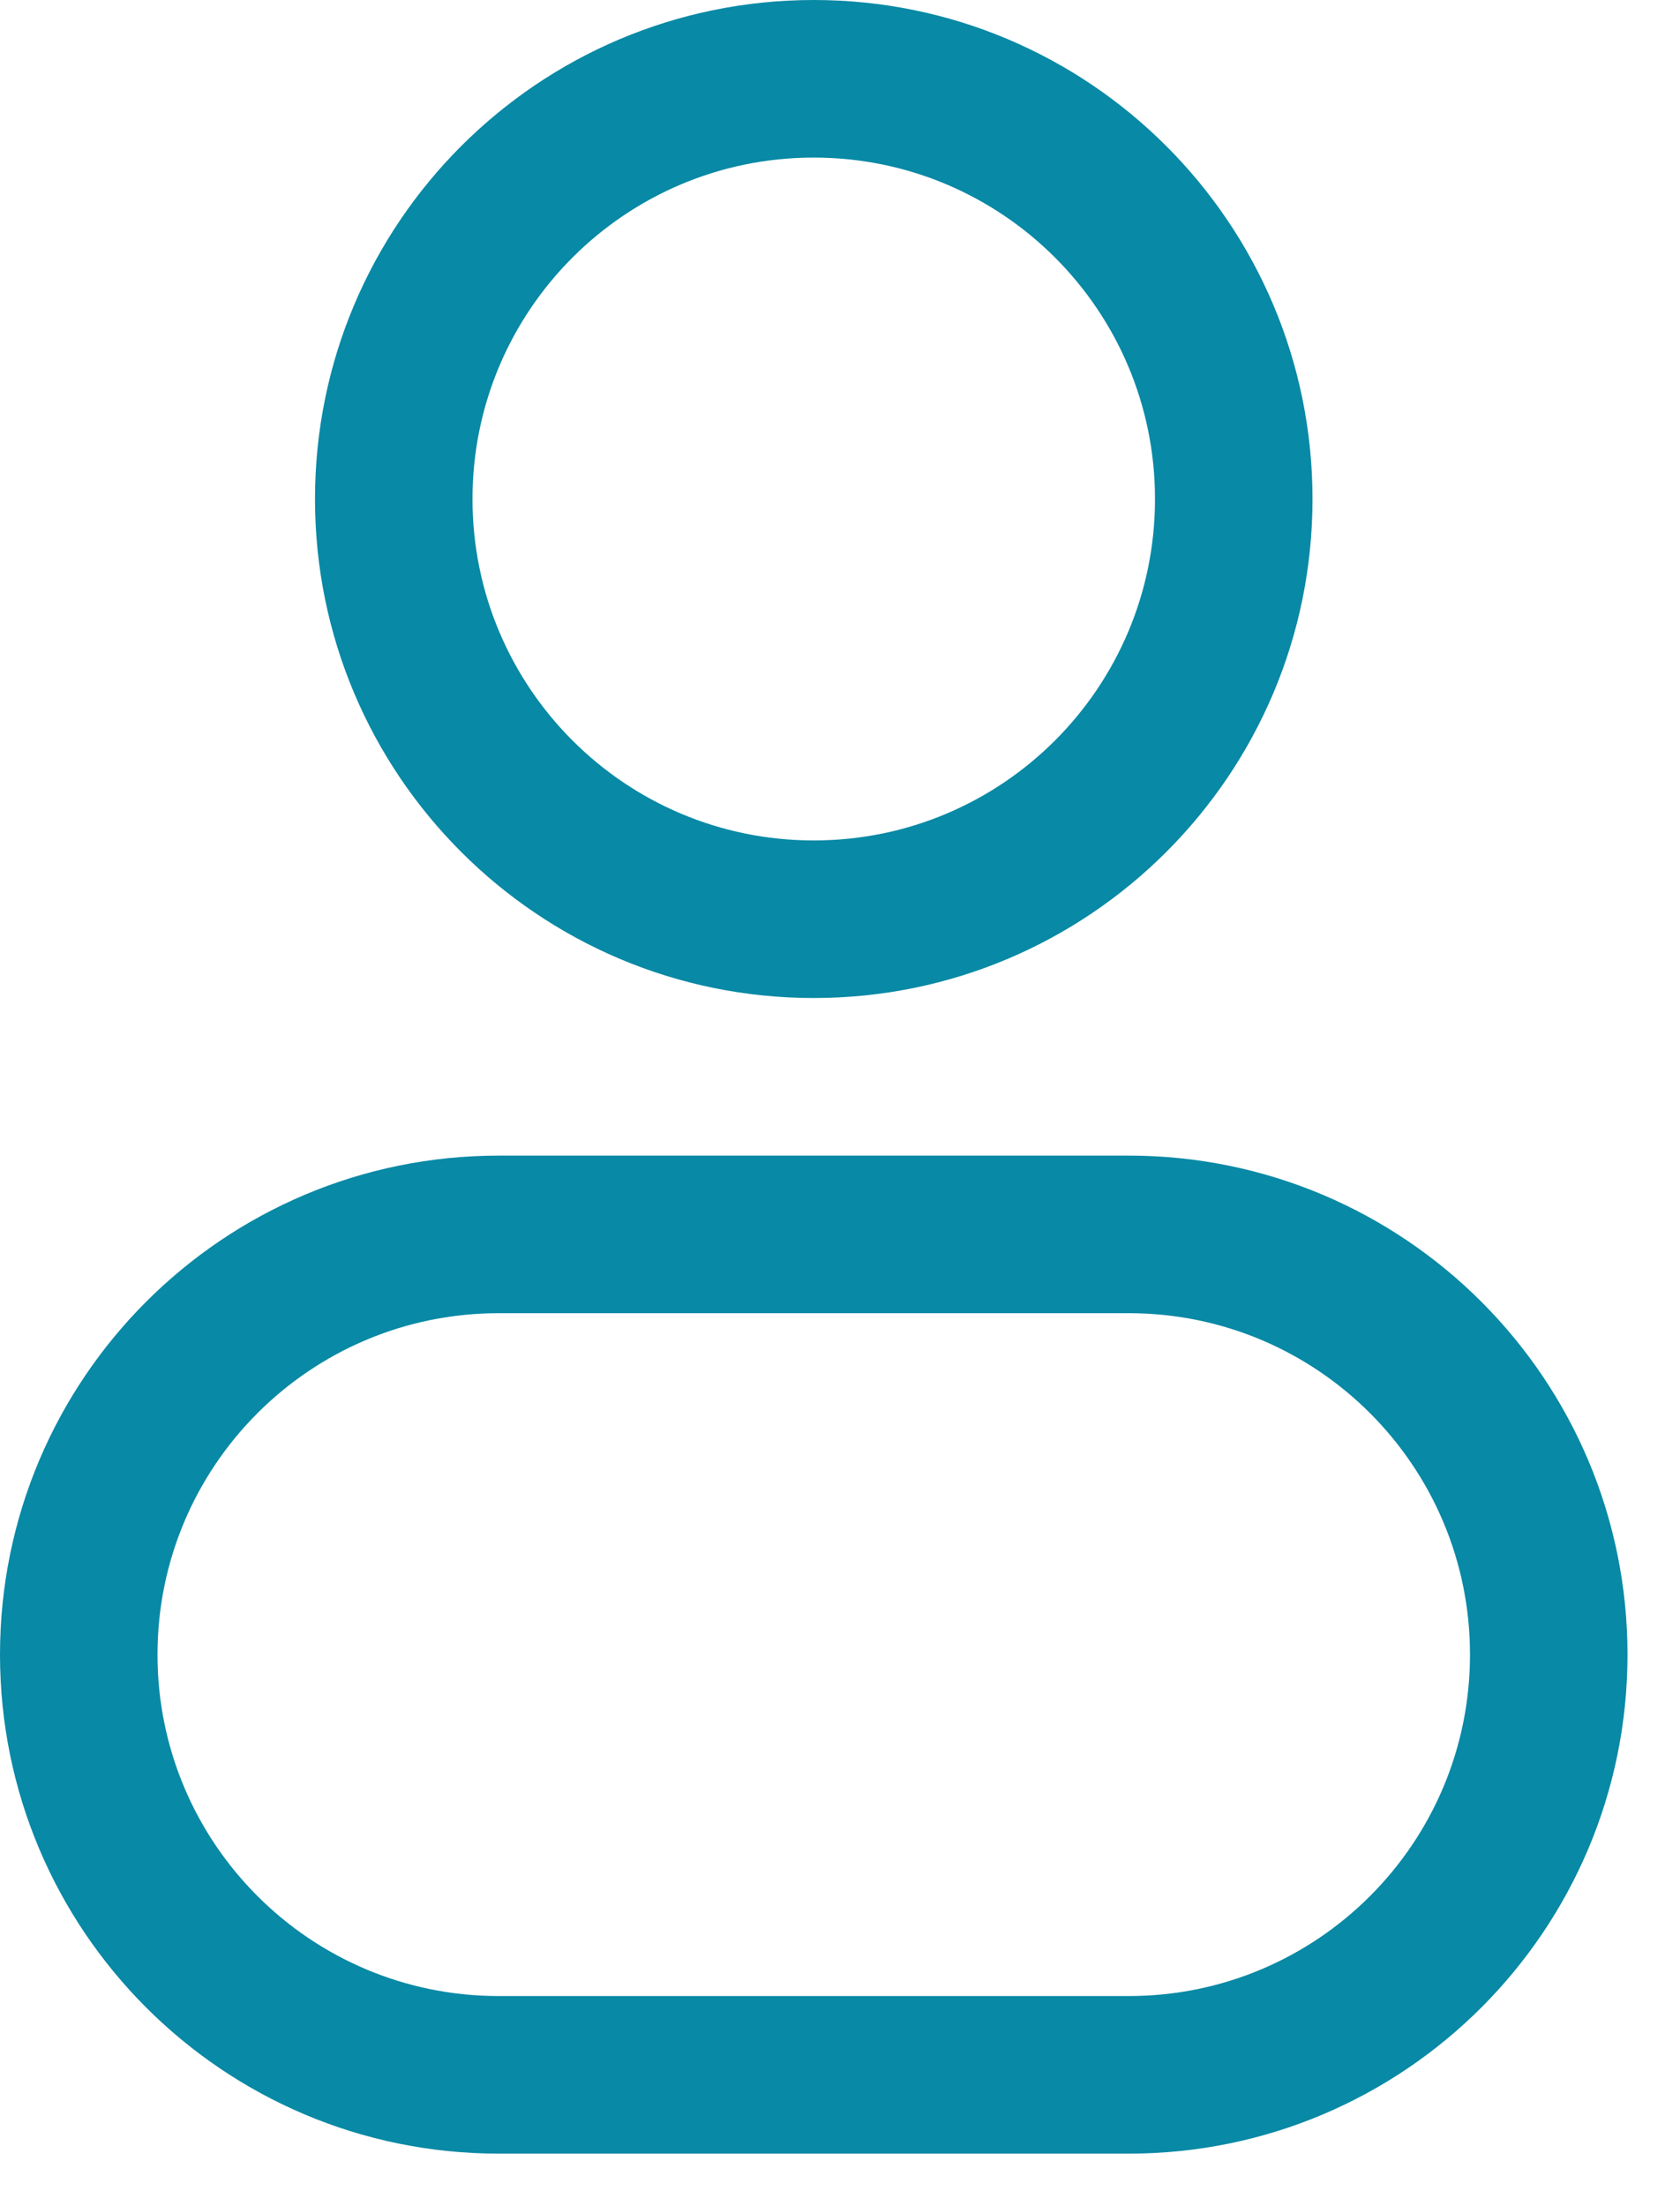 <svg width="16" height="21" viewBox="0 0 16 21" fill="none" xmlns="http://www.w3.org/2000/svg">
<path fill-rule="evenodd" clip-rule="evenodd" d="M7.75 0C5.127 0 3 2.127 3 4.75C3 7.373 5.127 9.5 7.75 9.5C10.373 9.5 12.5 7.373 12.5 4.75C12.5 2.127 10.373 0 7.75 0ZM4.5 4.75C4.5 2.955 5.955 1.5 7.75 1.5C9.545 1.5 11 2.955 11 4.75C11 6.545 9.545 8 7.75 8C5.955 8 4.5 6.545 4.5 4.75Z" fill="#0889A5"/>
<path fill-rule="evenodd" clip-rule="evenodd" d="M4.75 11C2.127 11 0 13.127 0 15.75C0 18.373 2.127 20.5 4.75 20.5H10.75C13.373 20.5 15.5 18.373 15.5 15.75C15.5 13.127 13.373 11 10.75 11H4.75ZM1.5 15.75C1.5 13.955 2.955 12.5 4.75 12.5H10.75C12.545 12.5 14 13.955 14 15.75C14 17.545 12.545 19 10.75 19H4.75C2.955 19 1.5 17.545 1.5 15.75Z" fill="#0889A5"/>
</svg>

